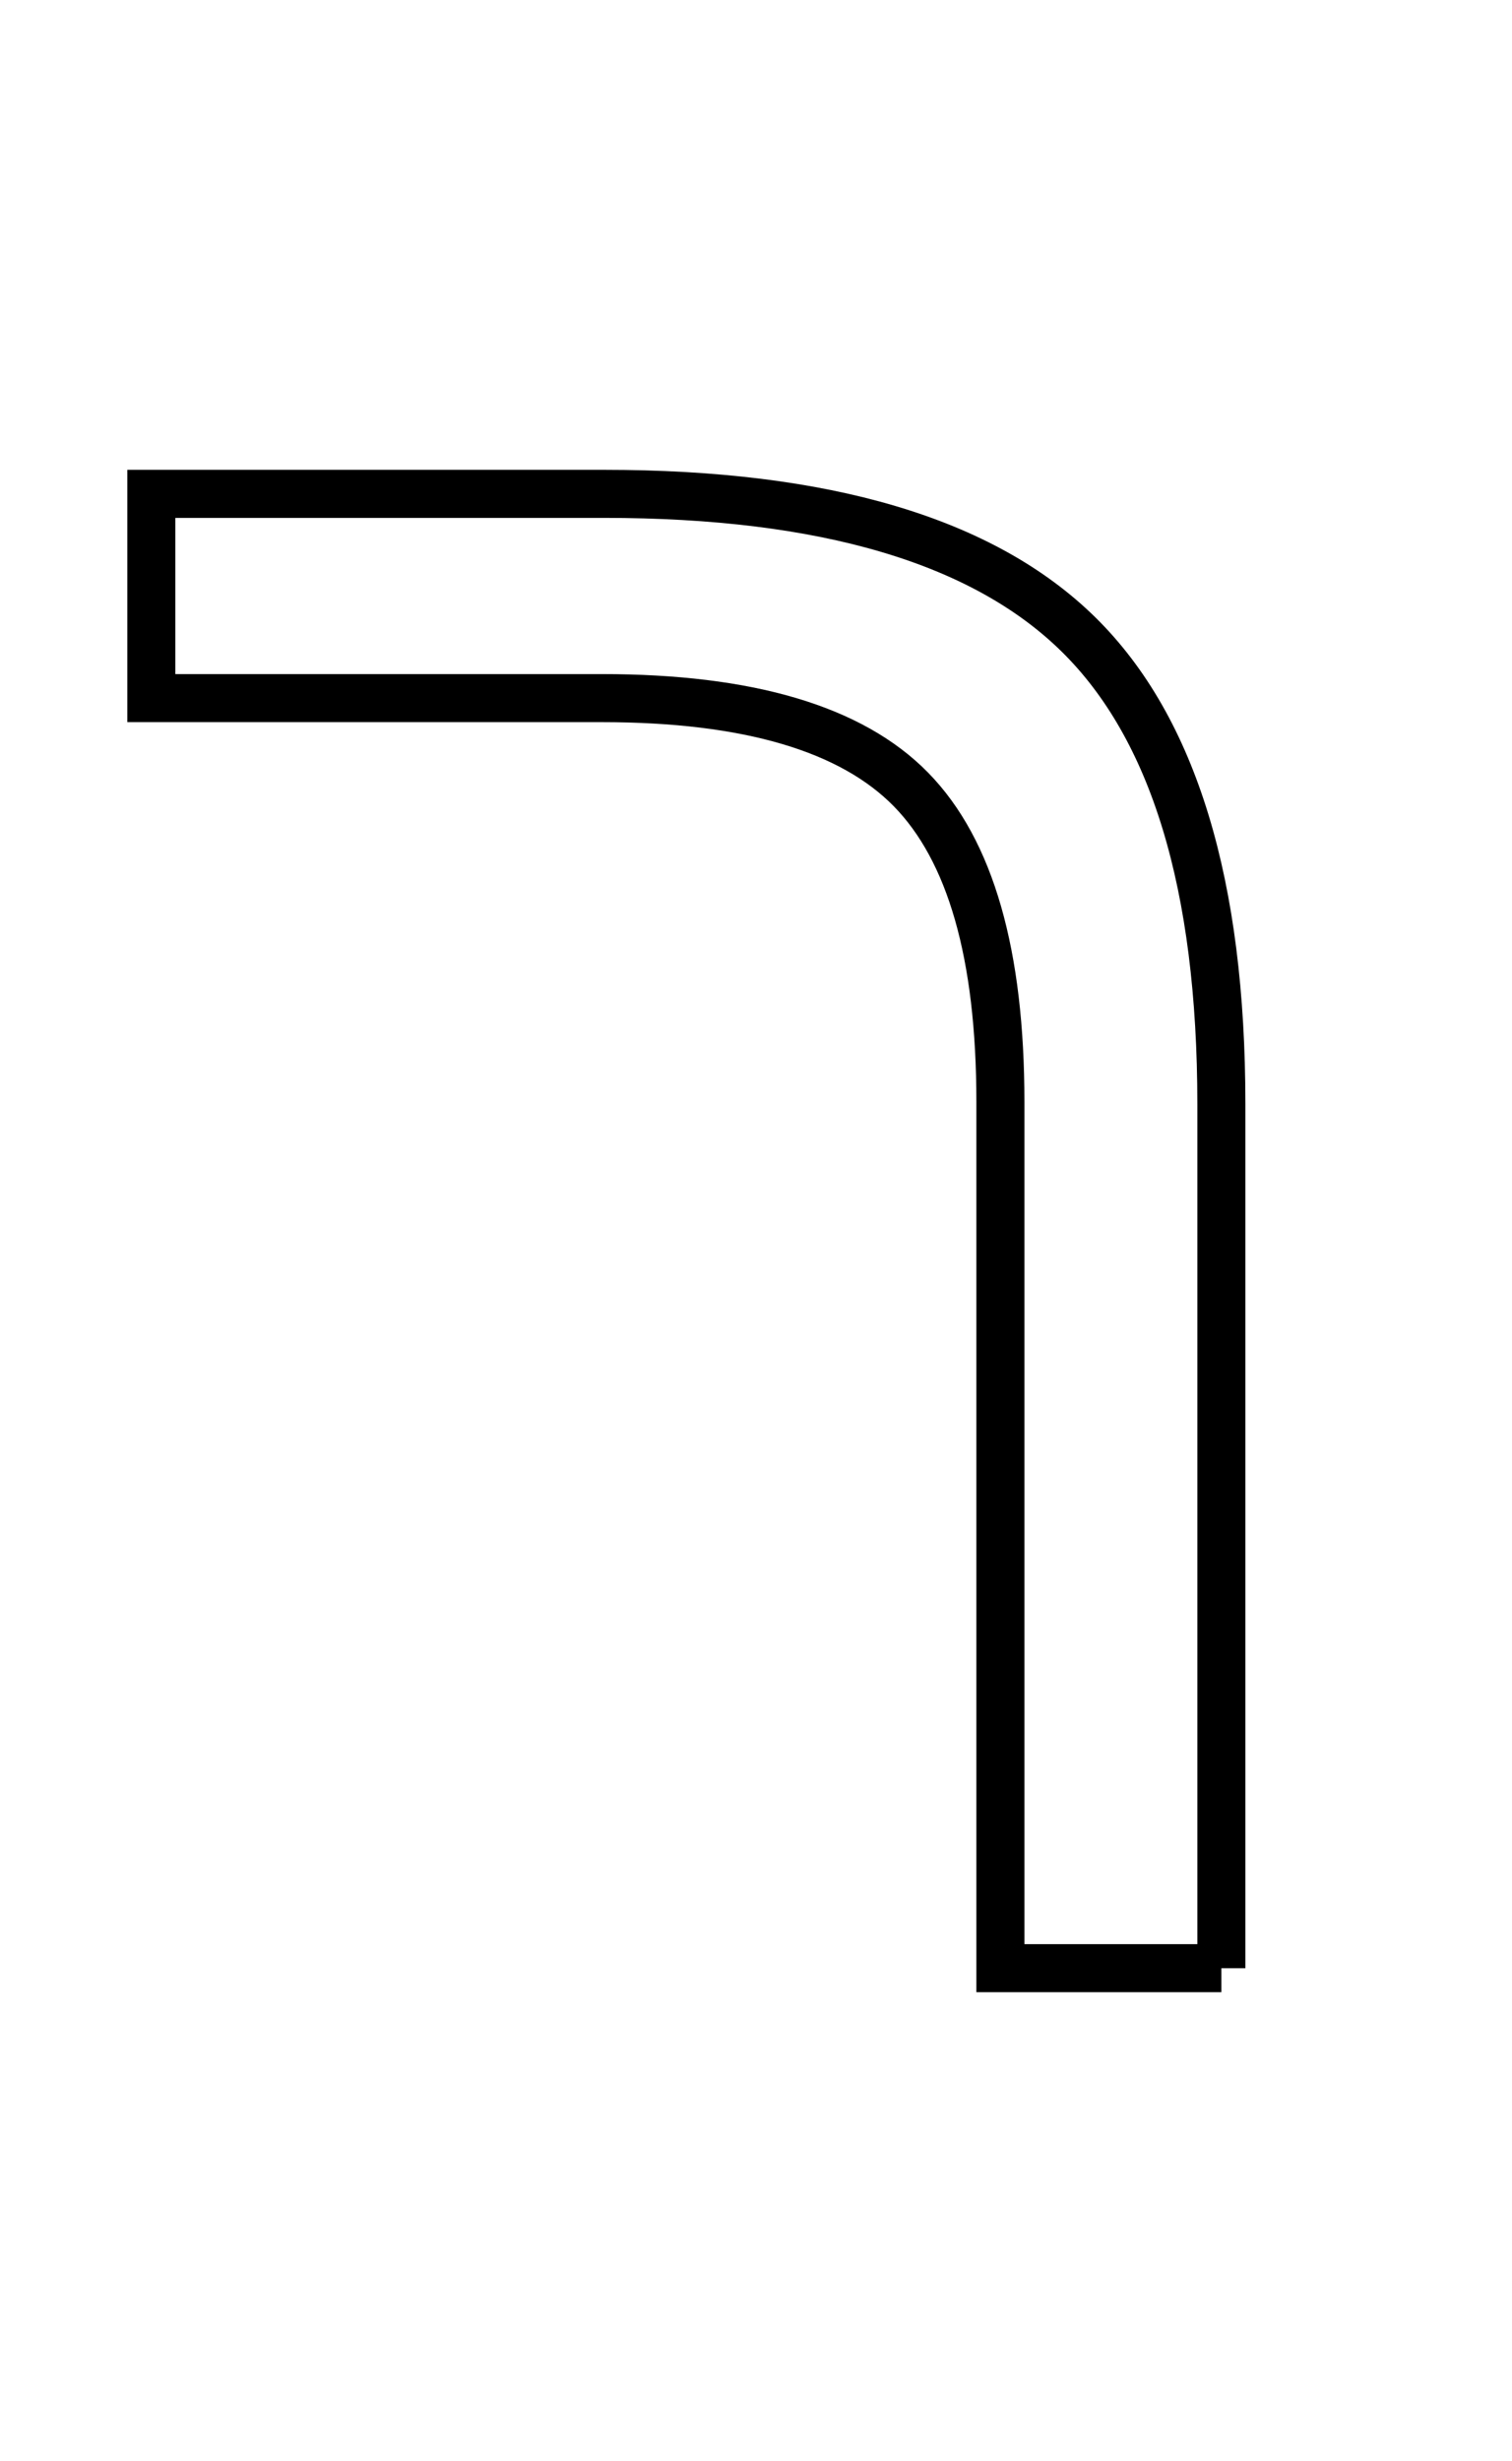 <svg xmlns="http://www.w3.org/2000/svg" xmlns:xlink="http://www.w3.org/1999/xlink" version="1.1" viewBox="-30 0 1259 2048">
   <path fill="none" d="M987 1638h-184v-721q0 -184 -74.5 -260t-257.5 -76h-375v-170h377q276 0 395 117t119 391v719z" stroke="black" stroke-width="40" stroke-location="inside"></path>
</svg>